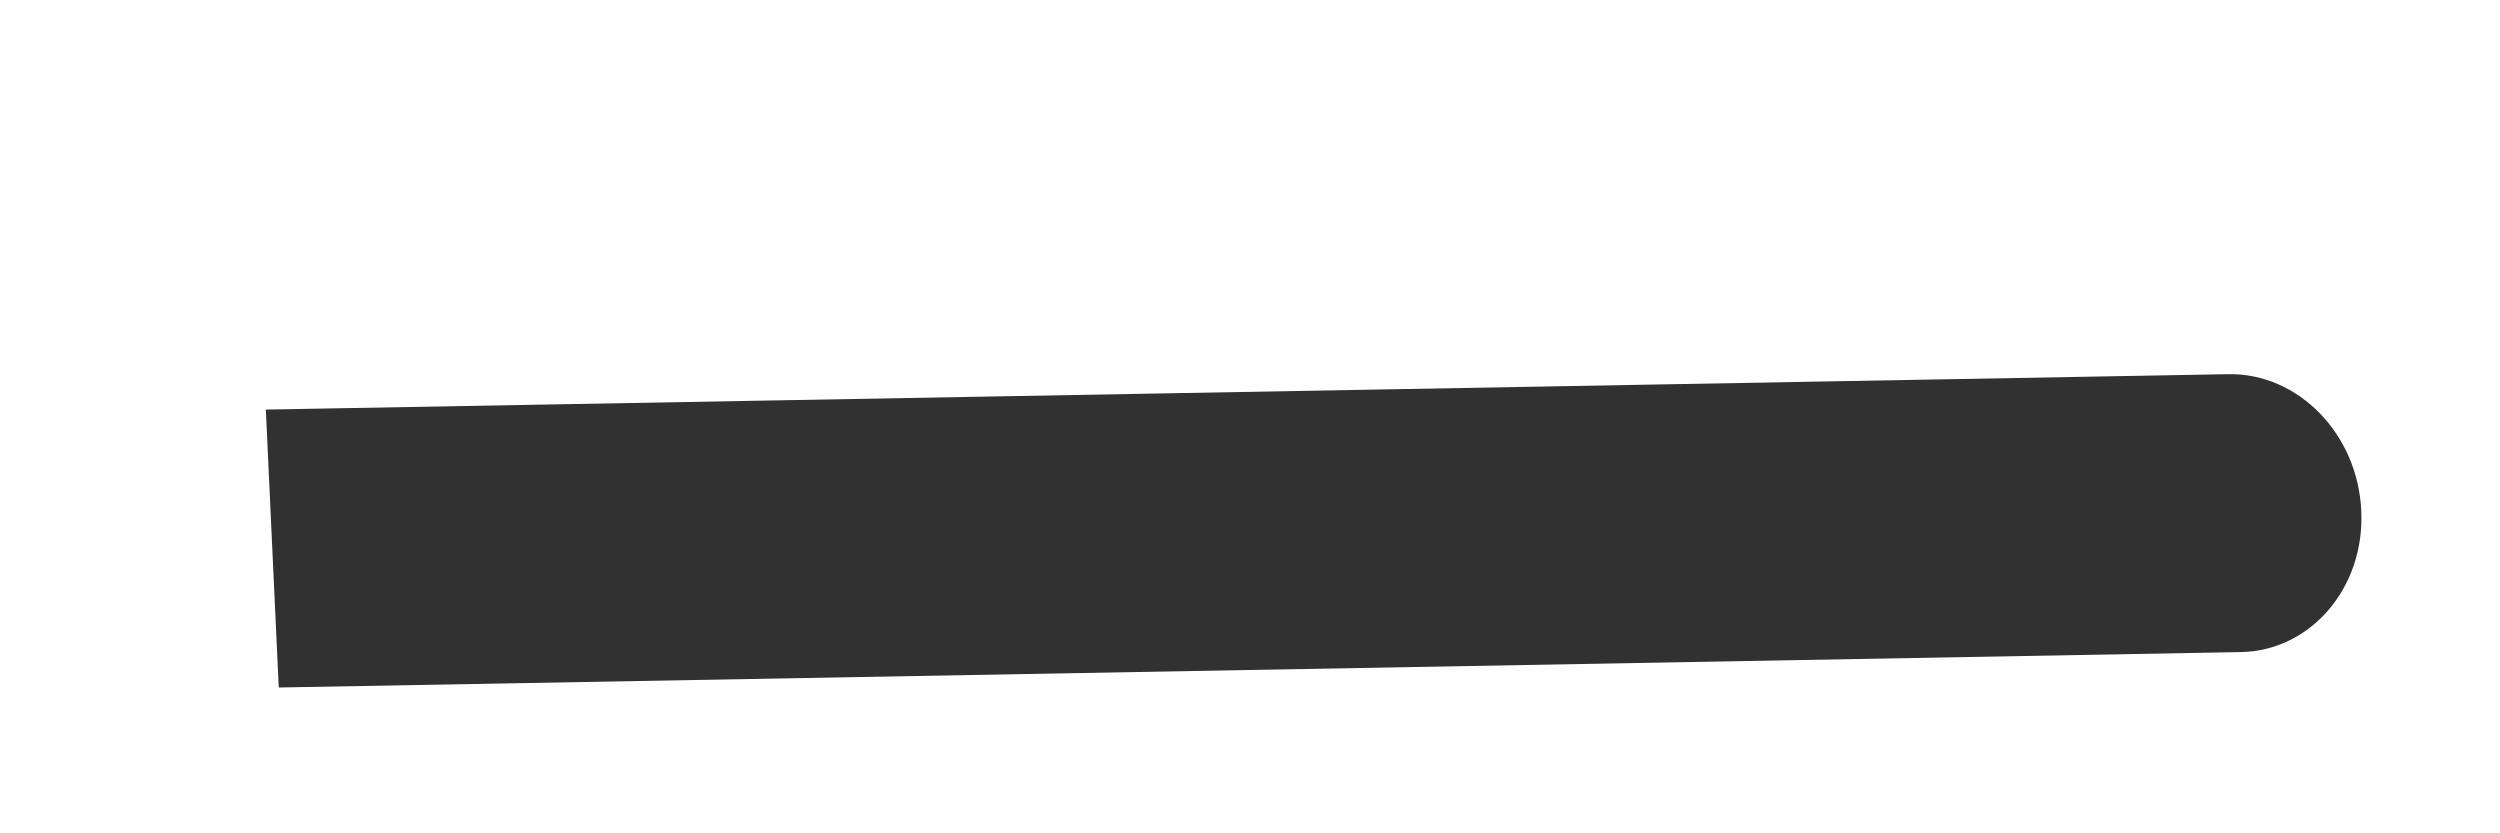 <svg width="6" height="2" viewBox="0 0 6 2" fill="none" xmlns="http://www.w3.org/2000/svg">
<path fill-rule="evenodd" clip-rule="evenodd" d="M5.378 1.565L0.669 1.65L0.638 0.983L5.348 0.898C5.516 0.895 5.659 1.042 5.667 1.226C5.676 1.41 5.546 1.562 5.378 1.565Z" fill="#313131"/>
</svg>
